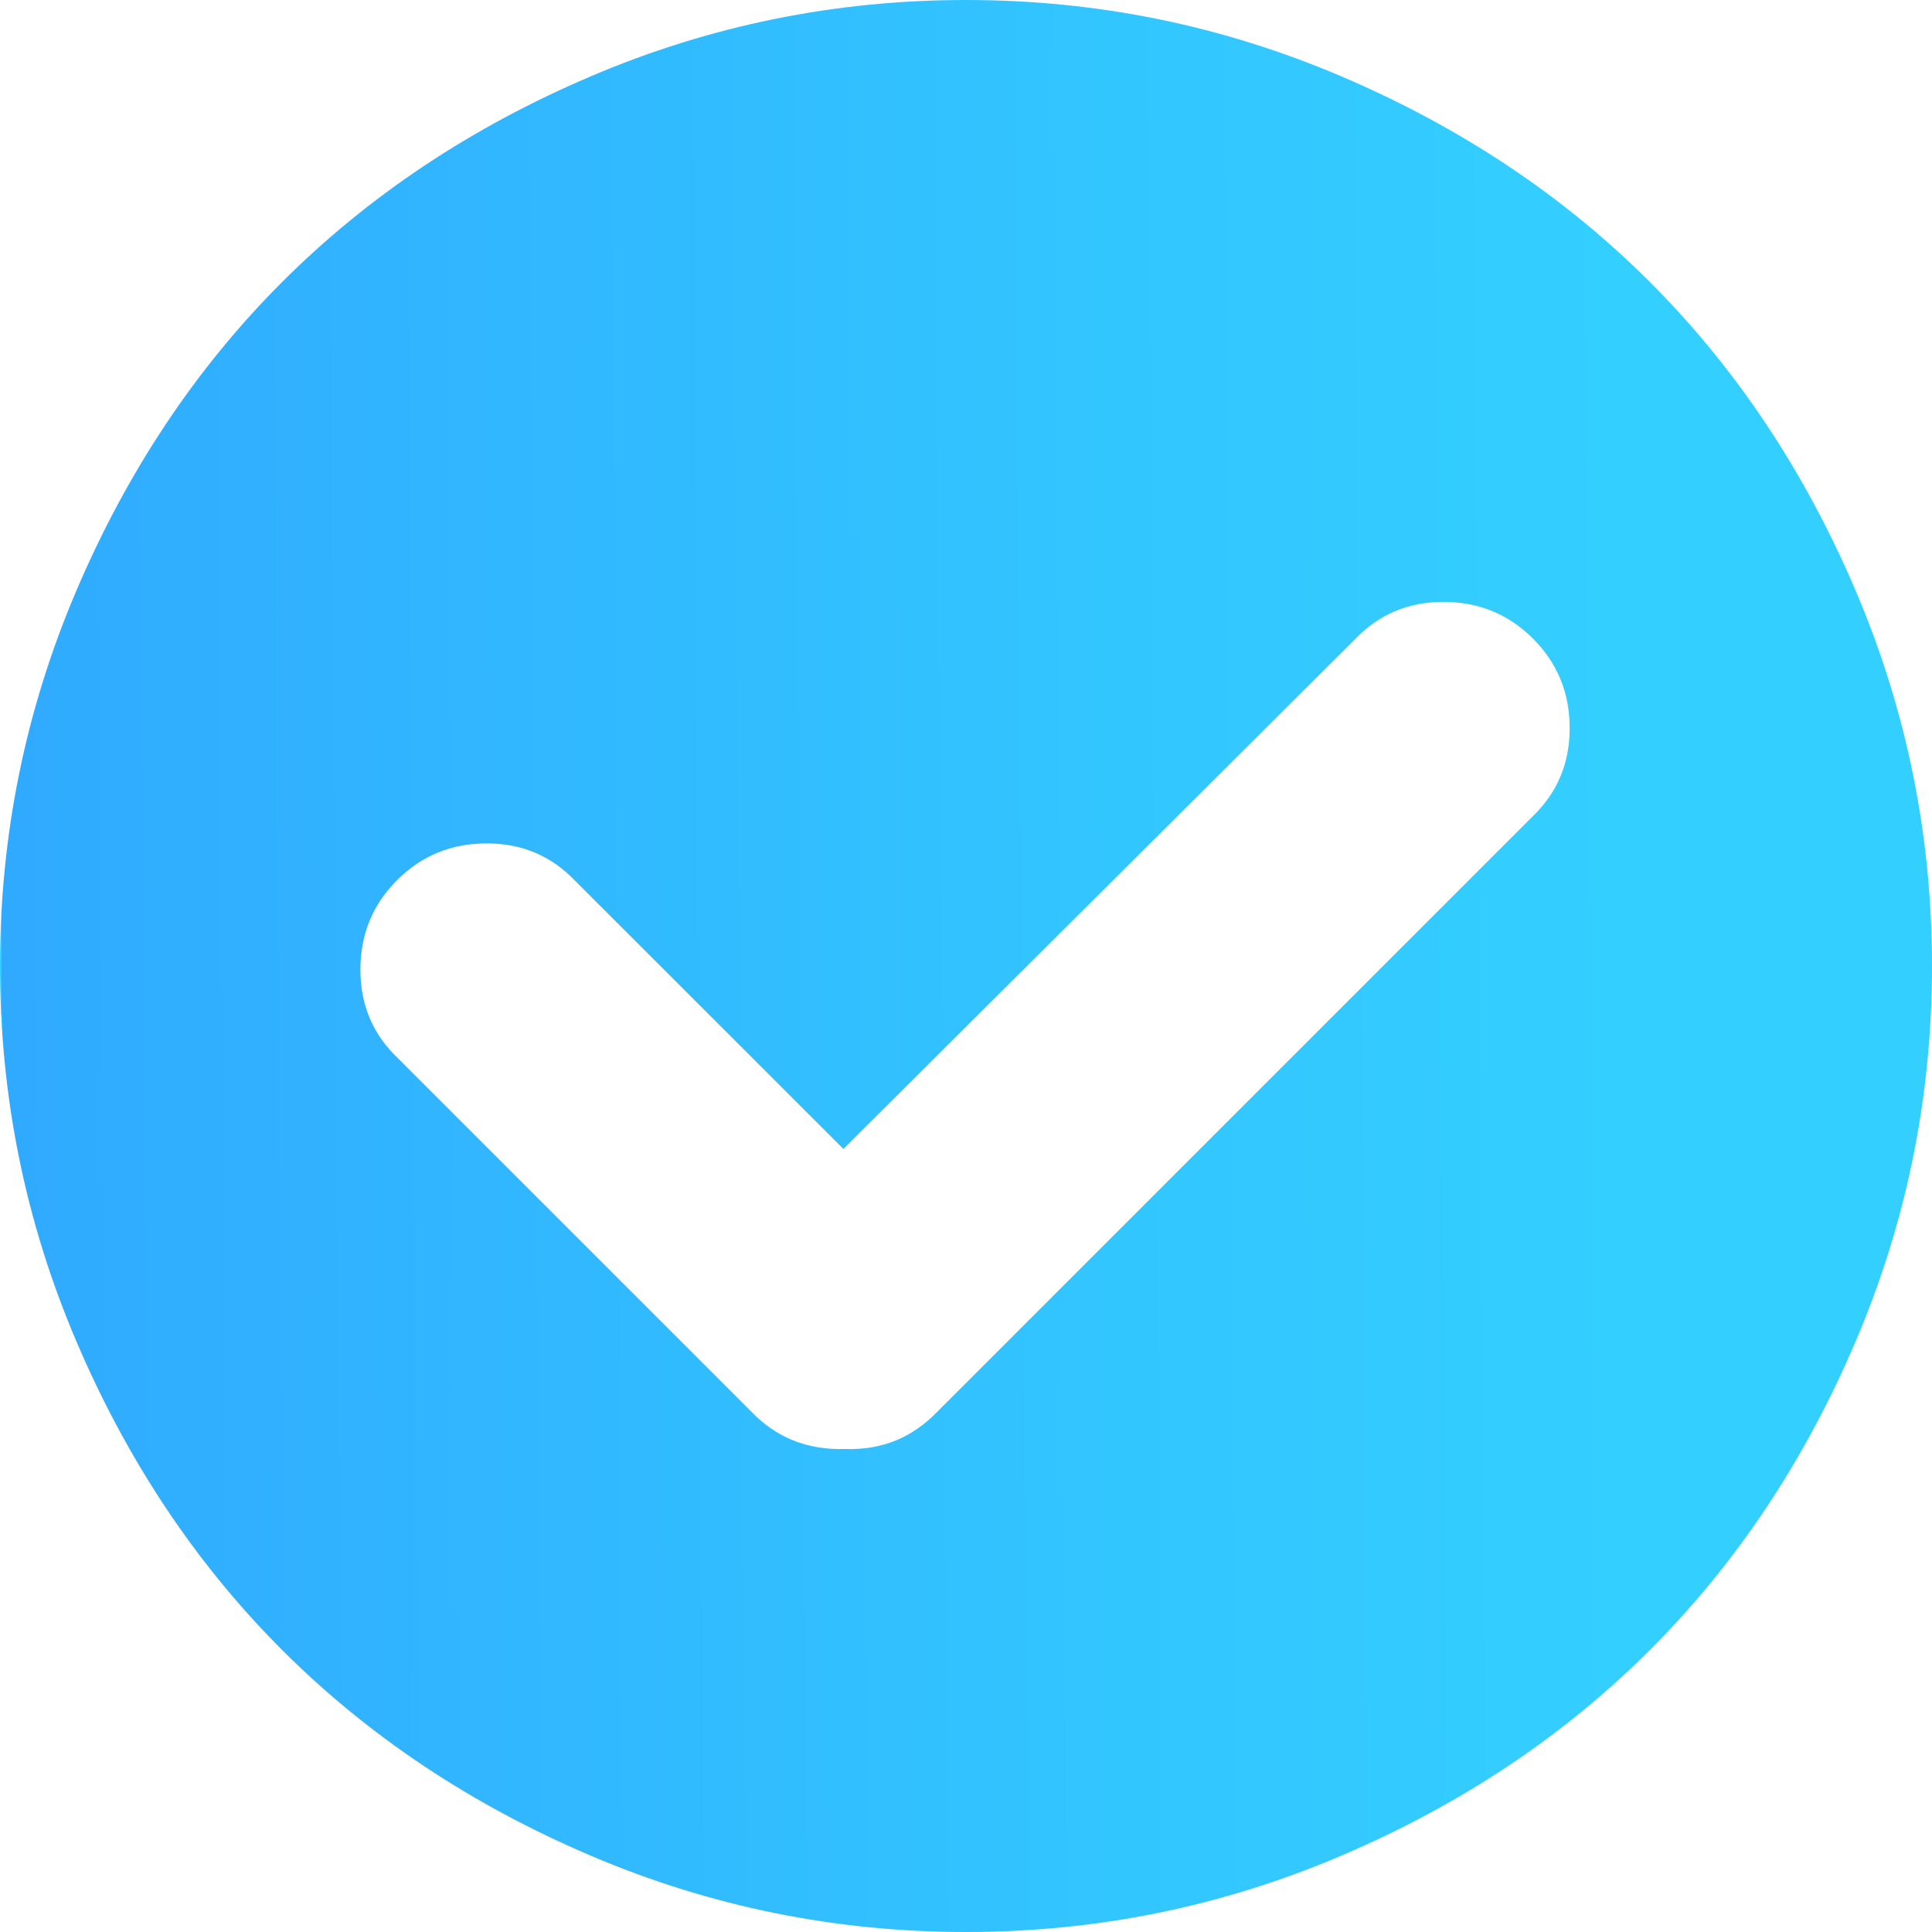 <svg width="13" height="13" viewBox="0 0 13 13" fill="none" xmlns="http://www.w3.org/2000/svg">
<path d="M6.5 13C5.62 13 4.778 12.829 3.974 12.486C3.17 12.143 2.478 11.682 1.898 11.102C1.318 10.522 0.857 9.83 0.514 9.026C0.171 8.222 0 7.38 0 6.5C0 5.62 0.171 4.778 0.514 3.974C0.857 3.17 1.318 2.478 1.898 1.898C2.478 1.318 3.17 0.857 3.974 0.514C4.778 0.171 5.62 0 6.5 0C7.38 0 8.222 0.171 9.026 0.514C9.83 0.857 10.522 1.318 11.102 1.898C11.682 2.478 12.143 3.17 12.486 3.974C12.829 4.778 13 5.62 13 6.5C13 7.38 12.829 8.222 12.486 9.026C12.143 9.83 11.682 10.522 11.102 11.102C10.522 11.682 9.83 12.143 9.026 12.486C8.222 12.829 7.38 13 6.5 13ZM10.315 4.297C10.15 4.132 9.949 4.05 9.712 4.05C9.475 4.05 9.276 4.134 9.115 4.304L5.675 7.731L3.872 5.929C3.711 5.759 3.512 5.675 3.275 5.675C3.038 5.675 2.837 5.757 2.672 5.922C2.507 6.087 2.425 6.288 2.425 6.525C2.425 6.762 2.509 6.961 2.679 7.122L5.053 9.496C5.222 9.674 5.434 9.758 5.688 9.75C5.933 9.758 6.14 9.674 6.31 9.496L10.309 5.497C10.478 5.336 10.562 5.137 10.562 4.9C10.562 4.663 10.48 4.462 10.315 4.297Z" fill="url(#paint0_linear_585:437)"/>
<defs>
<linearGradient id="paint0_linear_585:437" x1="1.65876e-07" y1="5.512" x2="10.692" y2="5.438" gradientUnits="userSpaceOnUse">
<stop stop-color="#2CCEFF"/>
<stop offset="0" stop-color="#30AAFF"/>
<stop offset="0.021" stop-color="#30AAFF"/>
<stop offset="0.021" stop-color="#30ABFF"/>
<stop offset="0.047" stop-color="#30ACFF"/>
<stop offset="0.078" stop-color="#30ADFF"/>
<stop offset="0.271" stop-color="#31B5FF"/>
<stop offset="0.375" stop-color="#31B9FF"/>
<stop offset="0.63" stop-color="#32C3FF"/>
<stop offset="0.703" stop-color="#32C6FF"/>
<stop offset="0.844" stop-color="#33C9FF"/>
<stop offset="0.943" stop-color="#33CDFF"/>
<stop offset="1" stop-color="#33CEFF"/>
<stop offset="1" stop-color="#33CEFF"/>
<stop offset="1" stop-color="#33CFFF"/>
</linearGradient>
</defs>
</svg>
